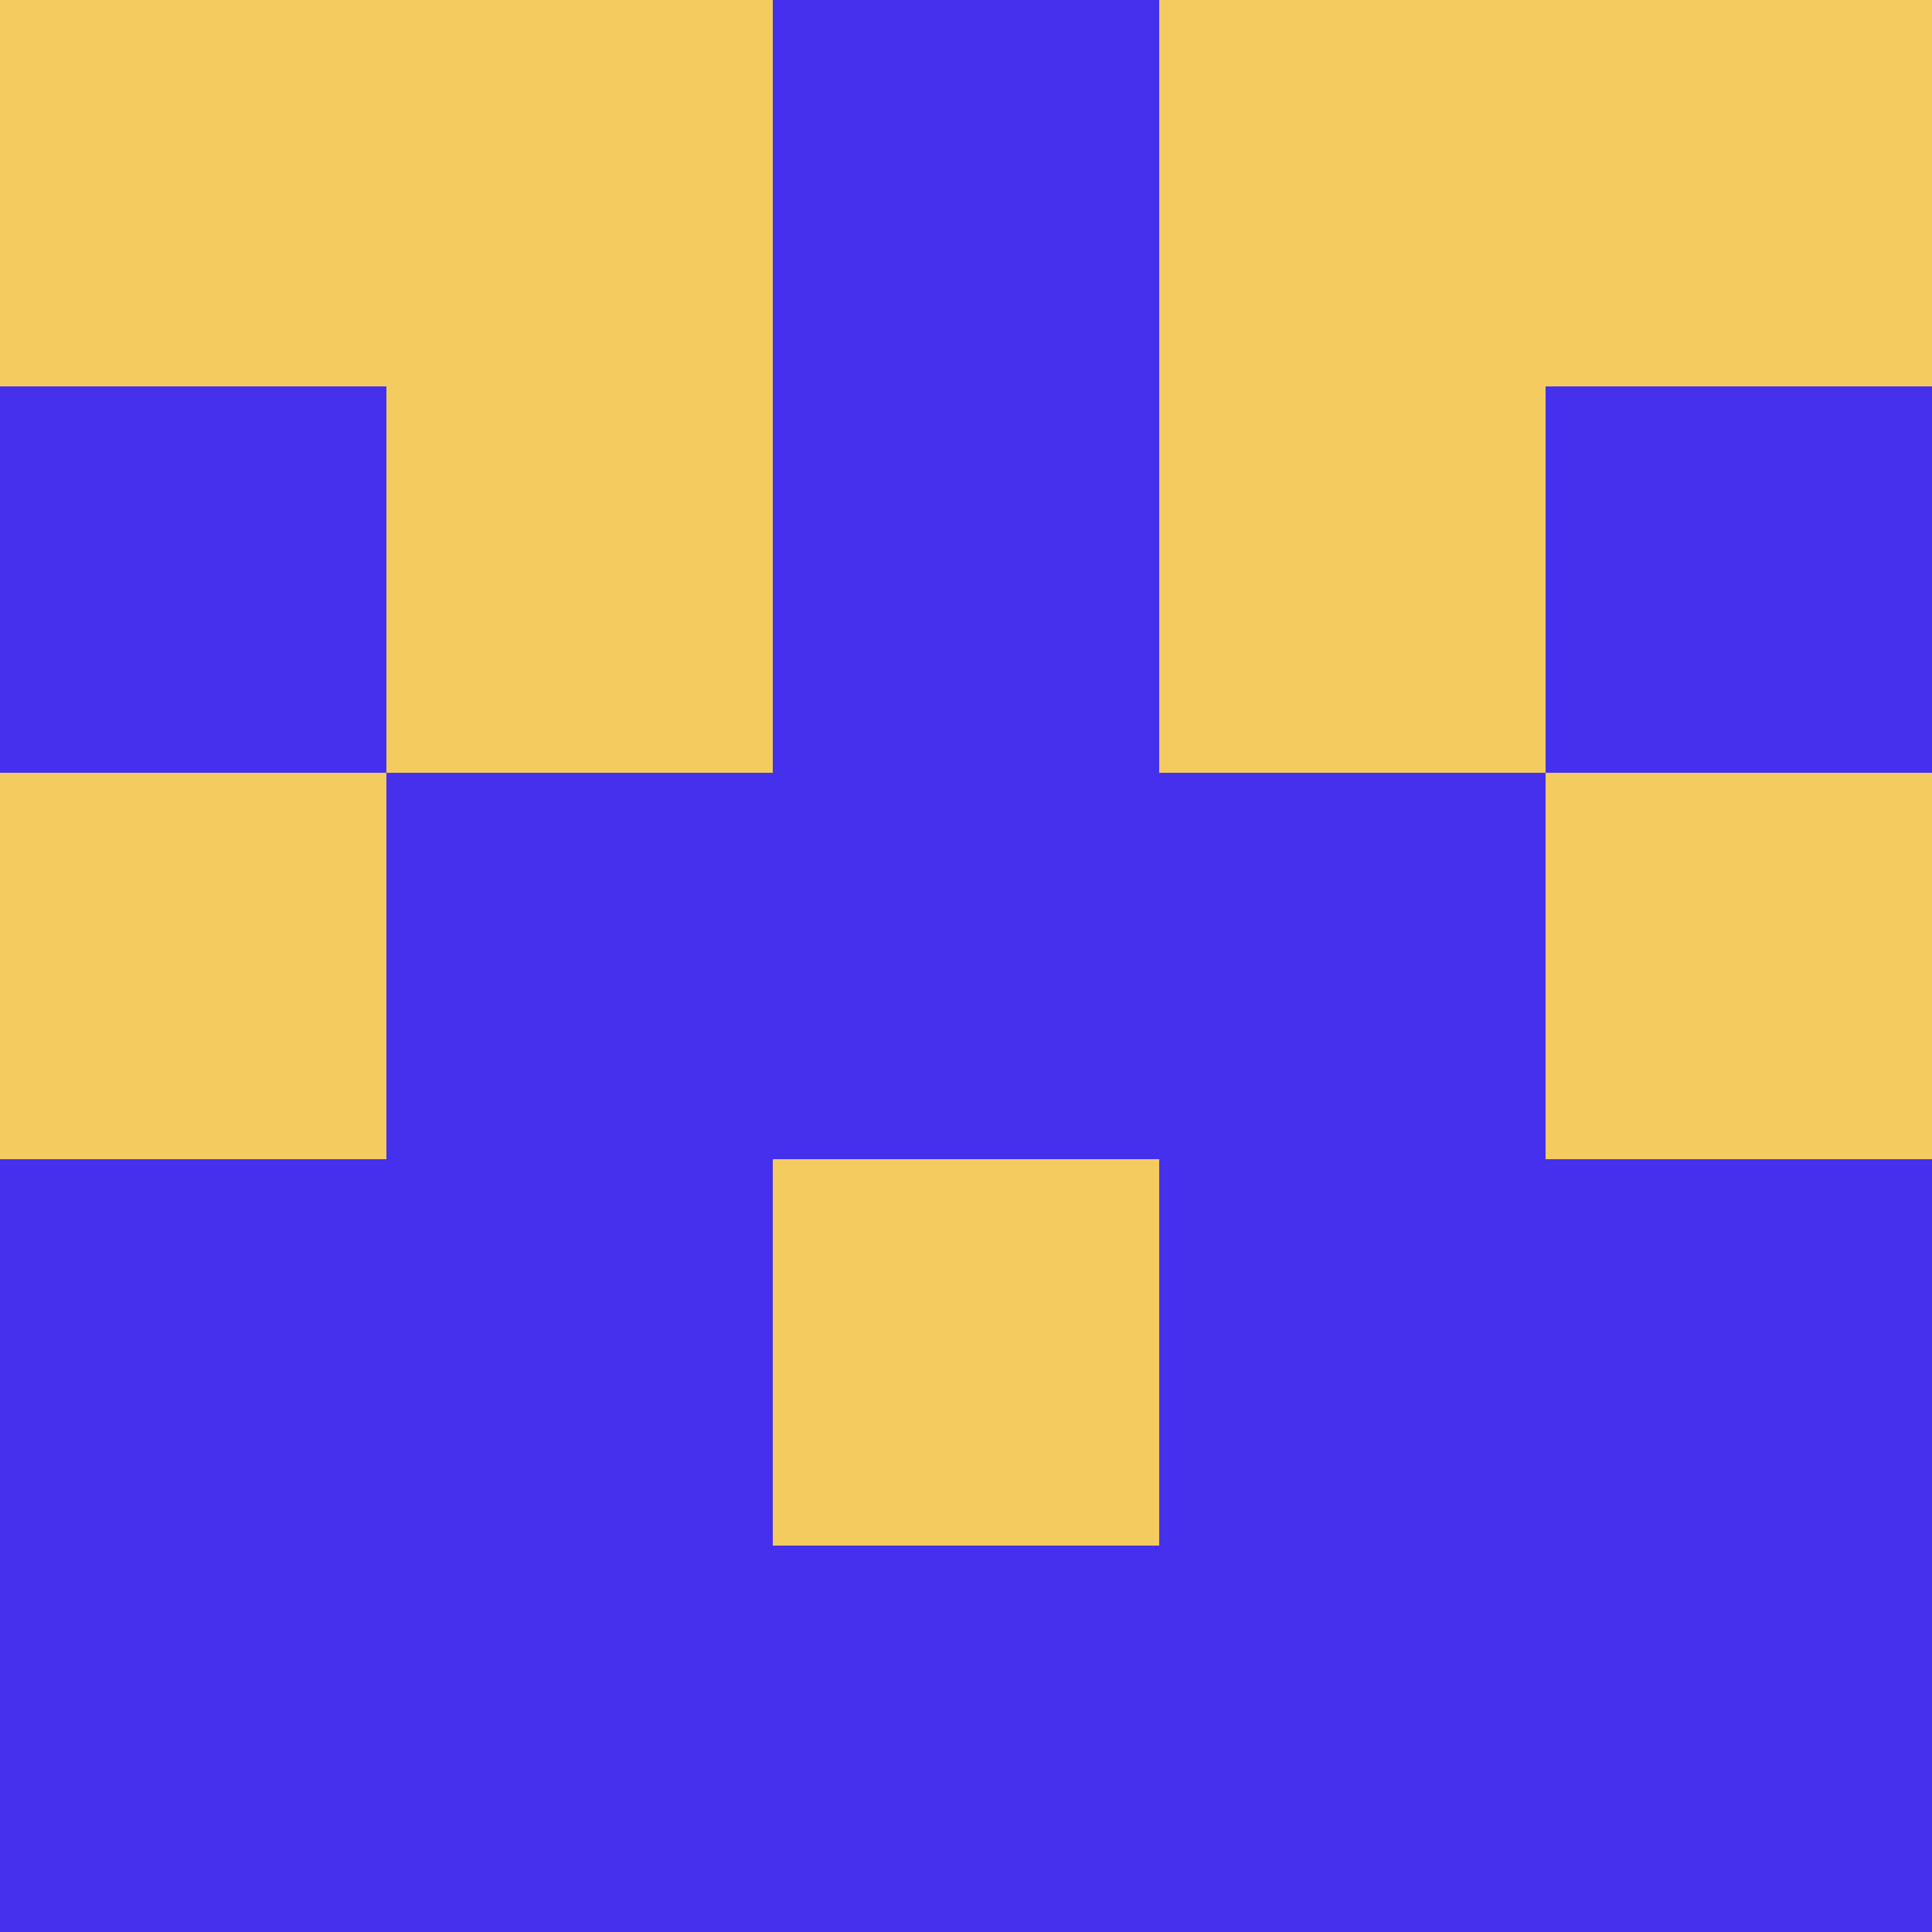 <?xml version="1.0" encoding="utf-8"?>
<!DOCTYPE svg PUBLIC "-//W3C//DTD SVG 20010904//EN"
"http://www.w3.org/TR/2001/REC-SVG-20010904/DTD/svg10.dtd">
<svg viewBox="0 0 5 5" height="100" width="100" xml:lang="fr"
     xmlns="http://www.w3.org/2000/svg"
     xmlns:xlink="http://www.w3.org/1999/xlink">
                        <rect x="0" y="0" height="1" width="1" fill="#F3CB5E"/>
                    <rect x="4" y="0" height="1" width="1" fill="#F3CB5E"/>
                    <rect x="1" y="0" height="1" width="1" fill="#F3CB5E"/>
                    <rect x="3" y="0" height="1" width="1" fill="#F3CB5E"/>
                    <rect x="2" y="0" height="1" width="1" fill="#4531ED"/>
                                <rect x="0" y="1" height="1" width="1" fill="#4531ED"/>
                    <rect x="4" y="1" height="1" width="1" fill="#4531ED"/>
                    <rect x="1" y="1" height="1" width="1" fill="#F3CB5E"/>
                    <rect x="3" y="1" height="1" width="1" fill="#F3CB5E"/>
                    <rect x="2" y="1" height="1" width="1" fill="#4531ED"/>
                                <rect x="0" y="2" height="1" width="1" fill="#F3CB5E"/>
                    <rect x="4" y="2" height="1" width="1" fill="#F3CB5E"/>
                    <rect x="1" y="2" height="1" width="1" fill="#4531ED"/>
                    <rect x="3" y="2" height="1" width="1" fill="#4531ED"/>
                    <rect x="2" y="2" height="1" width="1" fill="#4531ED"/>
                                <rect x="0" y="3" height="1" width="1" fill="#4531ED"/>
                    <rect x="4" y="3" height="1" width="1" fill="#4531ED"/>
                    <rect x="1" y="3" height="1" width="1" fill="#4531ED"/>
                    <rect x="3" y="3" height="1" width="1" fill="#4531ED"/>
                    <rect x="2" y="3" height="1" width="1" fill="#F3CB5E"/>
                                <rect x="0" y="4" height="1" width="1" fill="#4531ED"/>
                    <rect x="4" y="4" height="1" width="1" fill="#4531ED"/>
                    <rect x="1" y="4" height="1" width="1" fill="#4531ED"/>
                    <rect x="3" y="4" height="1" width="1" fill="#4531ED"/>
                    <rect x="2" y="4" height="1" width="1" fill="#4531ED"/>
            </svg>
